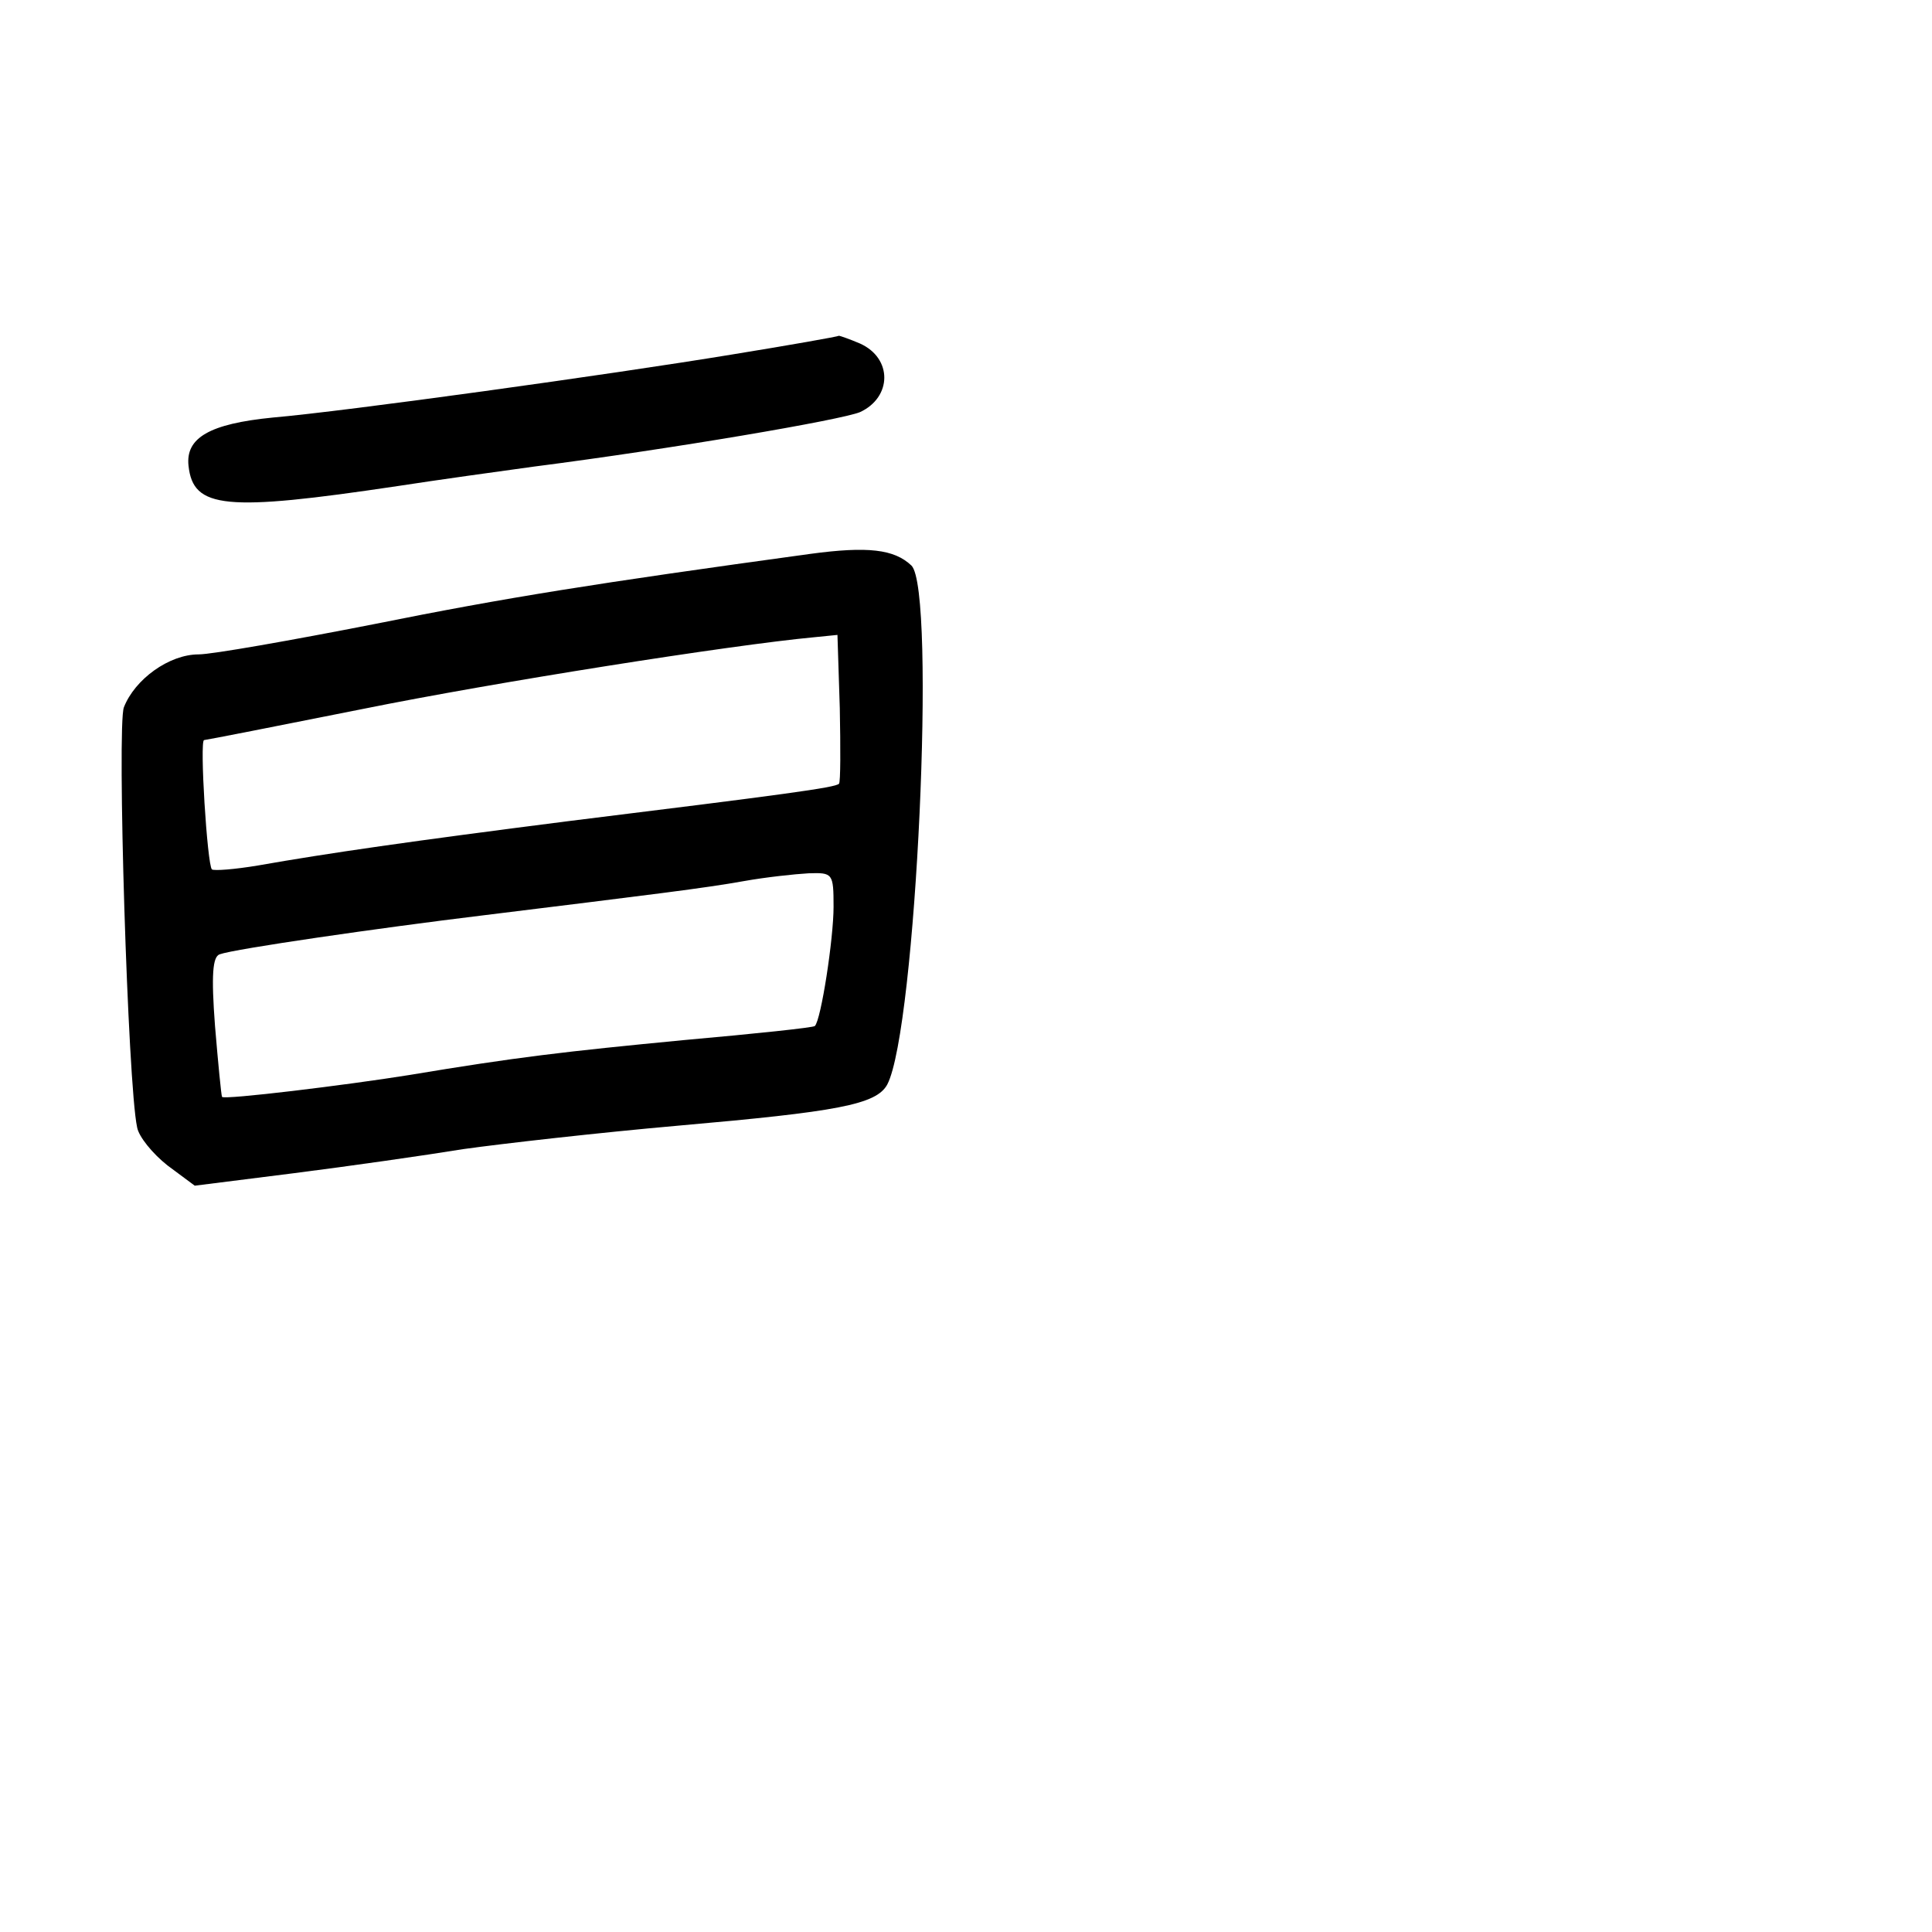 <?xml version="1.0" standalone="no"?>
<!DOCTYPE svg PUBLIC "-//W3C//DTD SVG 20010904//EN"
 "http://www.w3.org/TR/2001/REC-SVG-20010904/DTD/svg10.dtd">
<svg version="1.0" xmlns="http://www.w3.org/2000/svg"
 width="248pt" height="248pt" viewBox="0 0 248 248"
 preserveAspectRatio="xMidYMid meet">
<g transform="translate(0,248) scale(0.1,-0.1)"
fill="#000000" stroke="none">
<path d="M940 2025 c-158 -26 -497 -73 -590 -81 -81 -8 -112 -26 -108 -62 6
-55 47 -59 268 -26 52 8 131 19 175 25 179 23 395 60 419 70 41 19 42 69 0 88
-14 6 -26 10 -27 10 -1 -1 -63 -12 -137 -24z"/>
<path d="M1040 1769 c-277 -38 -390 -56 -559 -90 -107 -21 -209 -39 -226 -39
-38 0 -82 -32 -96 -68 -9 -24 5 -484 17 -539 2 -12 20 -34 39 -49 l35 -26 127
16 c71 9 169 23 218 31 50 7 173 21 275 30 205 18 255 27 269 53 37 71 63 634
31 666 -22 21 -56 25 -130 15z m37 -295 c-4 -5 -72 -14 -347 -48 -204 -26
-308 -41 -399 -57 -30 -5 -56 -7 -59 -5 -6 6 -16 166 -10 166 2 0 94 18 204
40 168 34 472 82 579 92 l30 3 3 -94 c1 -51 1 -95 -1 -97z m-7 -158 c0 -41
-16 -145 -24 -153 -1 -2 -77 -10 -167 -18 -156 -15 -216 -22 -354 -45 -81 -13
-237 -32 -240 -28 -1 2 -5 43 -9 91 -5 66 -3 89 6 92 19 7 206 34 338 50 219
27 285 35 335 44 28 5 65 9 83 10 31 1 32 0 32 -43z"/>
</g>
</svg>
